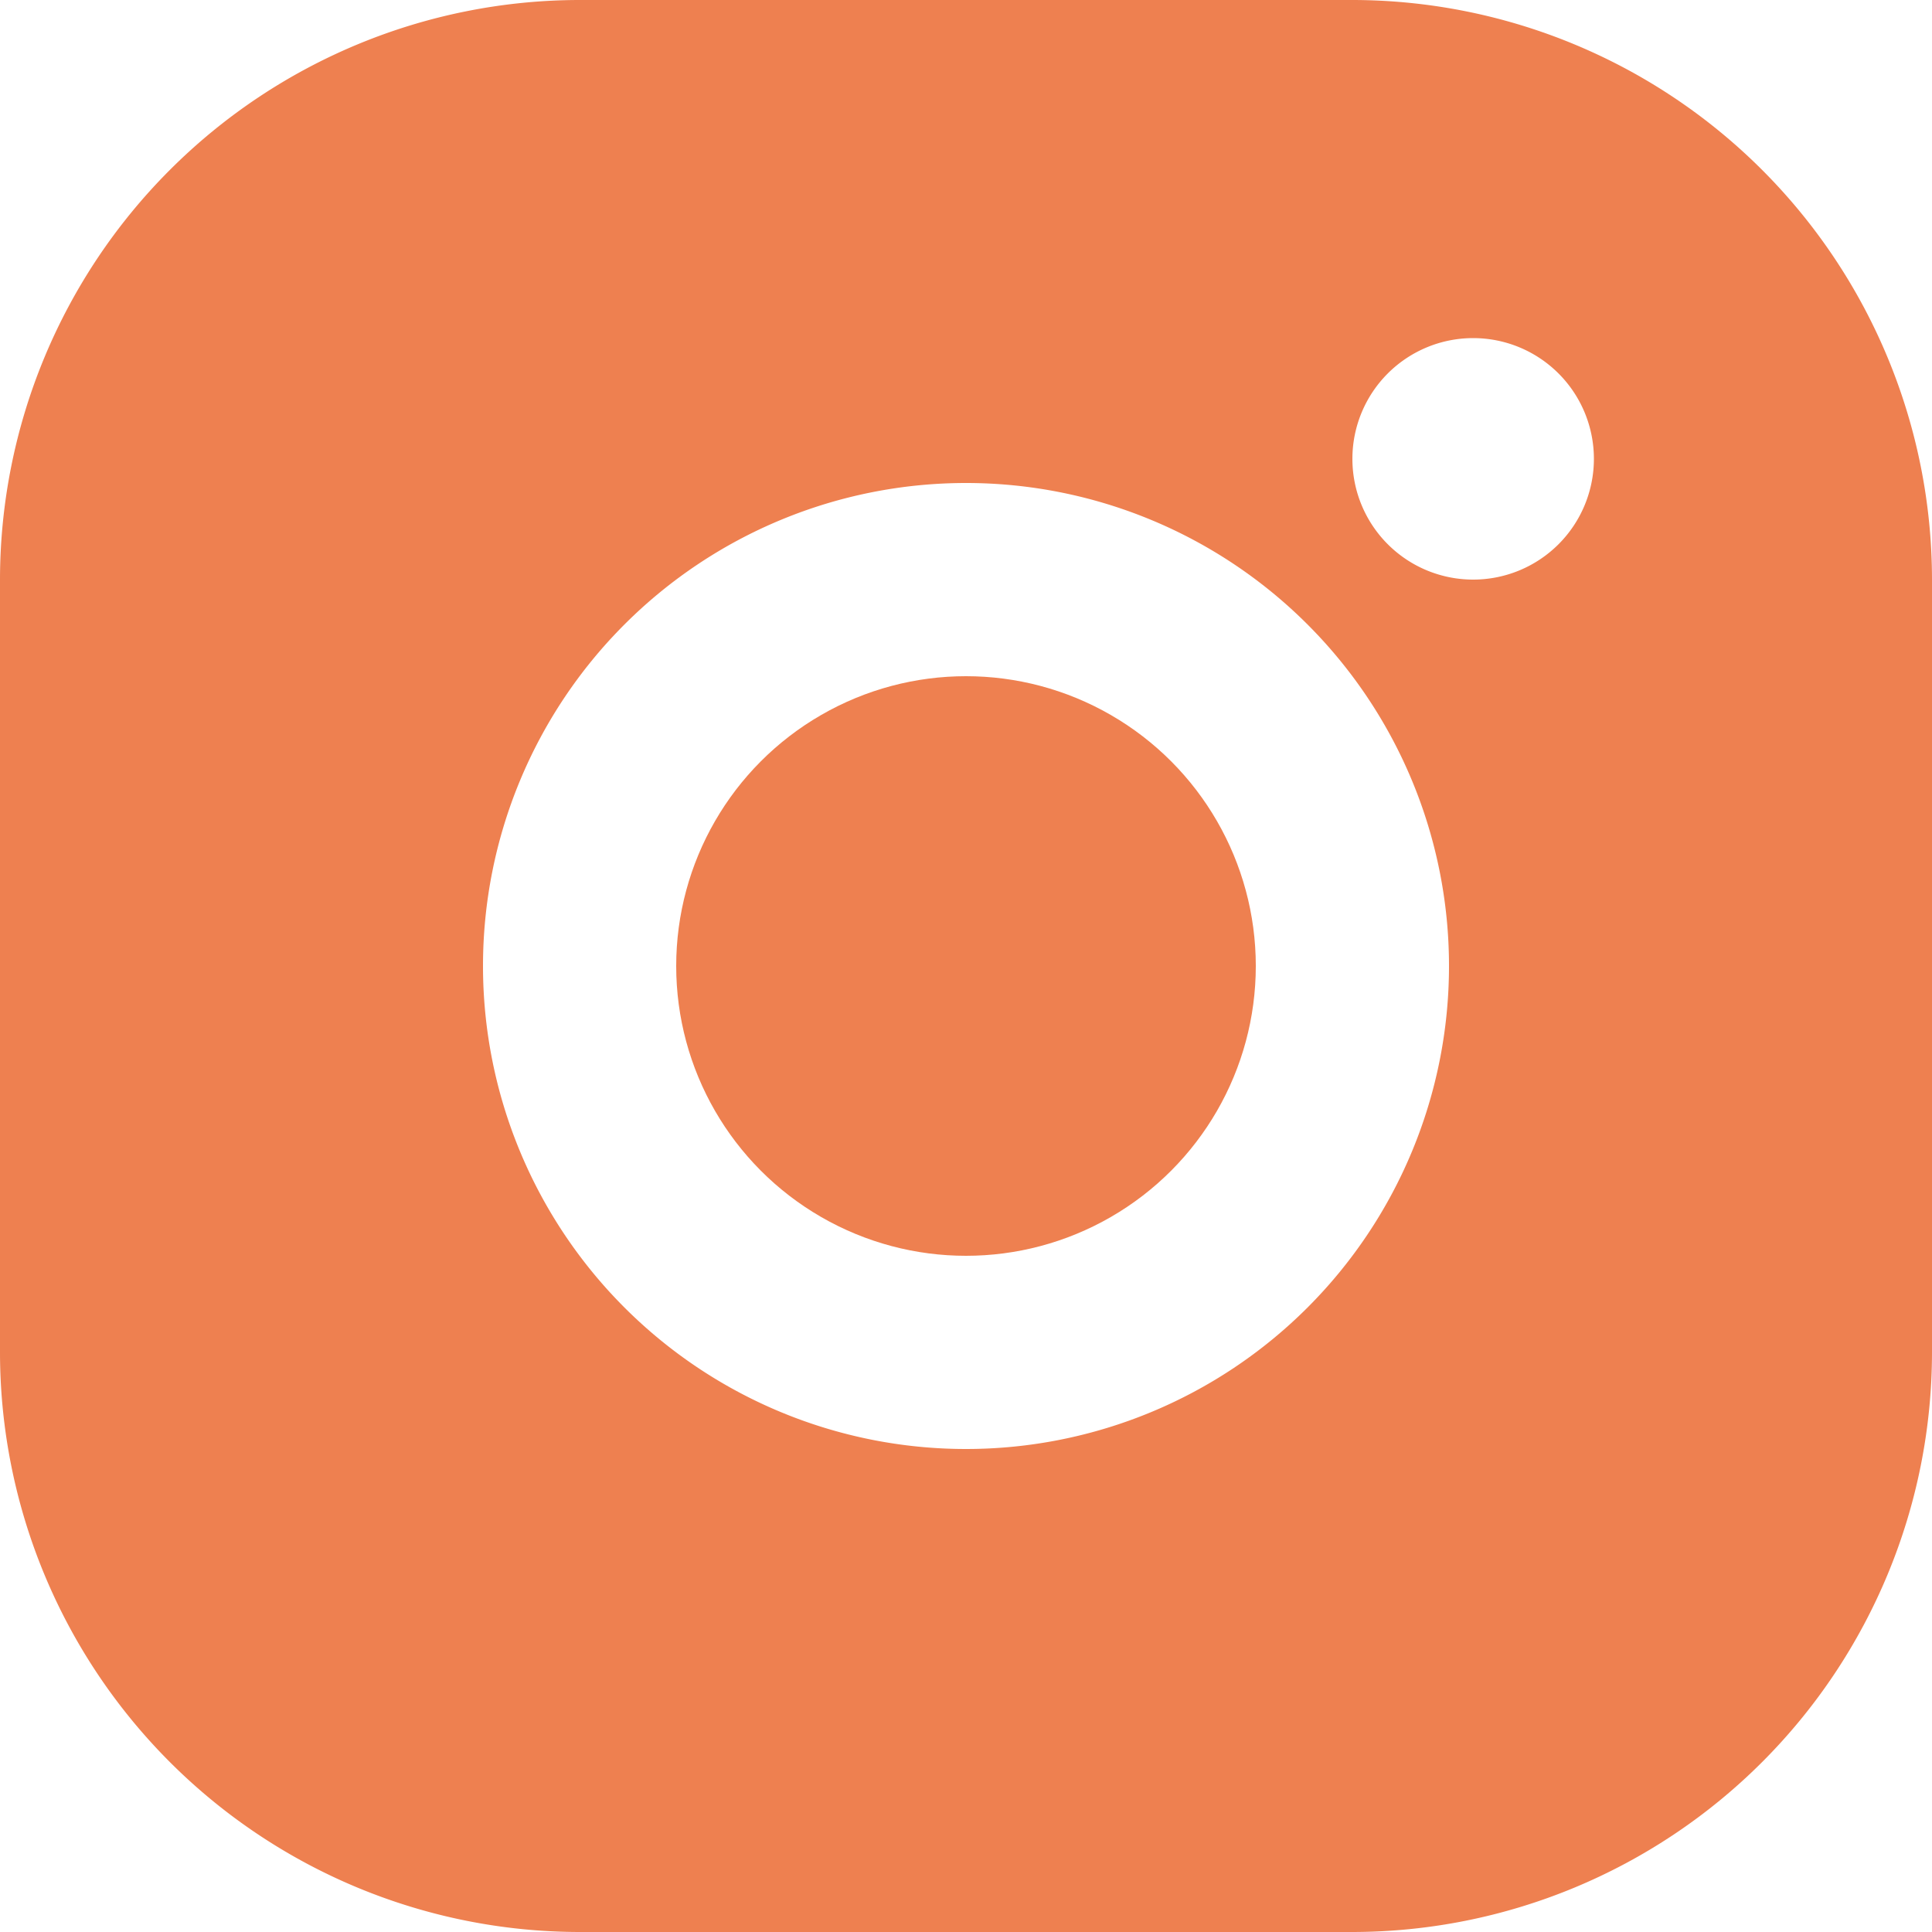 <svg xmlns="http://www.w3.org/2000/svg" width="24" height="24" viewBox="0 0 24 24"><g transform="translate(-657 -1287)"><path d="M219.8,532h-9.6a7.206,7.206,0,0,0-7.2,7.2v9.6a7.206,7.206,0,0,0,7.2,7.2h9.6a7.206,7.206,0,0,0,7.2-7.2v-9.6A7.206,7.206,0,0,0,219.8,532ZM215,550a6,6,0,1,1,6-6A6,6,0,0,1,215,550Zm6.3-10.8a1.5,1.5,0,1,1,1.5-1.5A1.5,1.5,0,0,1,221.3,539.2Z" transform="translate(454 755)" fill="#ee8050"/><circle cx="3.6" cy="3.6" r="3.6" transform="translate(665.4 1295.4)" fill="#ee8050"/></g></svg>